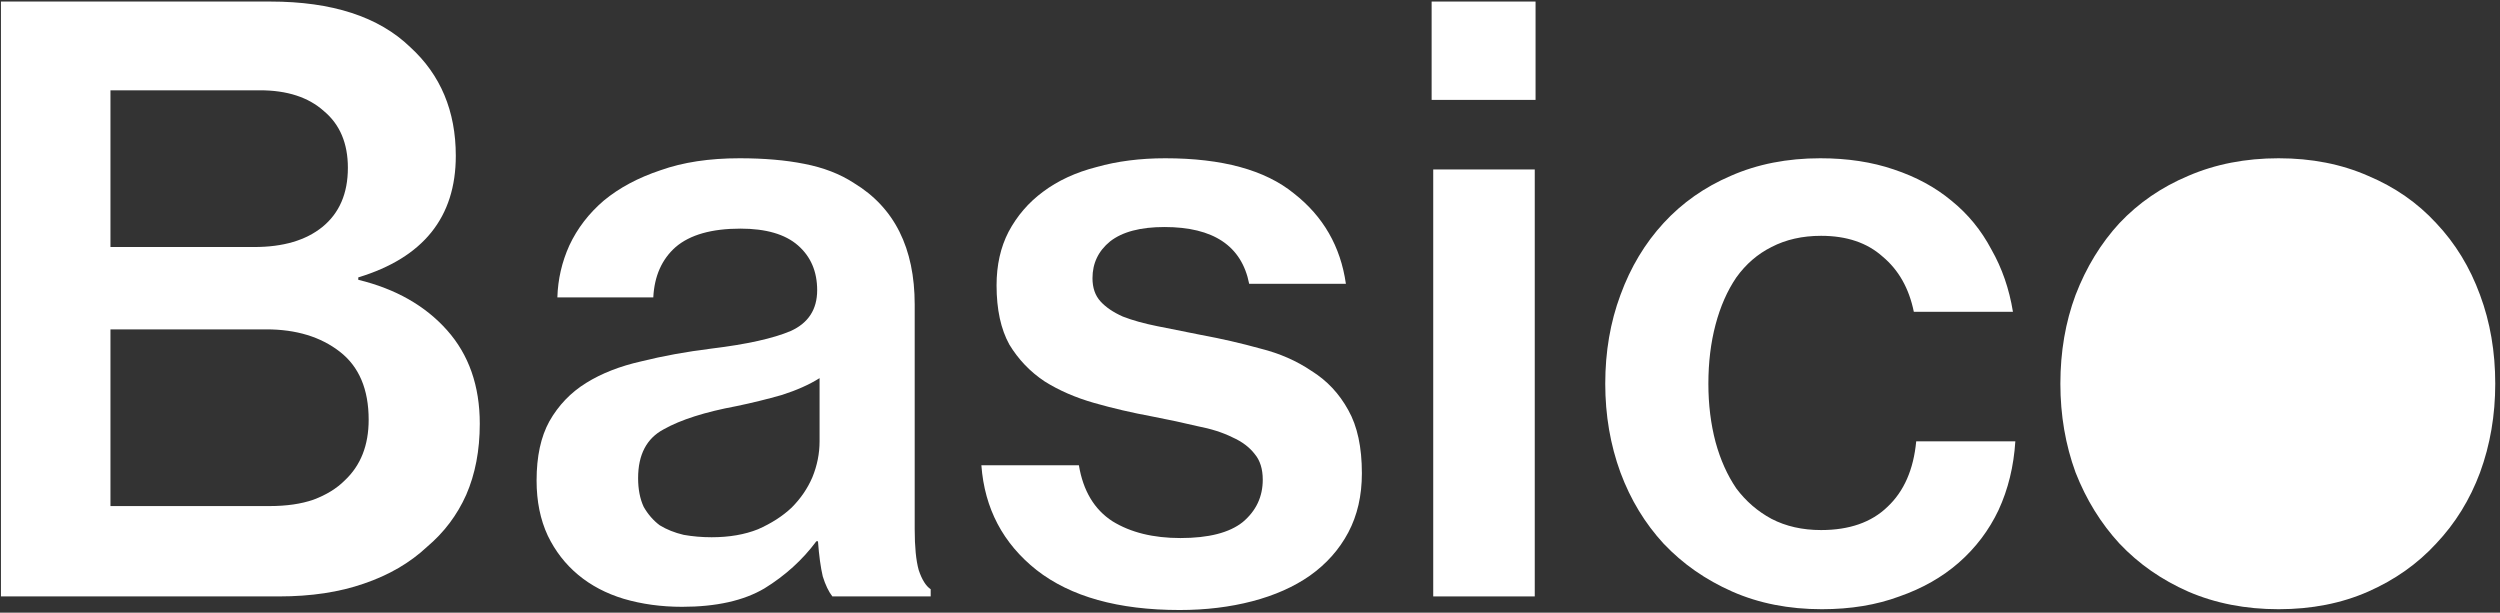 <svg width="506" height="124" viewBox="0 0 506 124" fill="none" xmlns="http://www.w3.org/2000/svg">
<rect x="0" y="0" width="506" height="124" fill="#333333" stroke="none"/>
<path d="M0.191 0.314H54.717C67.229 0.314 76.667 3.389 83.031 9.538C89.18 15.149 92.254 22.485 92.254 31.547C92.254 43.954 85.674 52.153 72.514 56.145V56.631C80.065 58.465 86.052 61.863 90.474 66.826C94.897 71.788 97.108 78.1 97.108 85.76C97.108 91.154 96.191 95.955 94.357 100.162C92.523 104.262 89.881 107.768 86.429 110.681C82.978 113.918 78.717 116.399 73.647 118.125C68.685 119.852 62.968 120.715 56.496 120.715H0.191V0.314ZM51.481 49.996C57.306 49.996 61.89 48.647 65.234 45.95C68.685 43.145 70.411 39.153 70.411 33.975C70.411 29.012 68.793 25.182 65.557 22.485C62.429 19.68 58.114 18.277 52.613 18.277H22.357V49.996H51.481ZM54.555 102.428C58.007 102.428 60.973 101.997 63.454 101.133C66.043 100.162 68.146 98.868 69.764 97.25C73 94.229 74.618 90.129 74.618 84.951C74.618 78.801 72.676 74.216 68.793 71.195C64.91 68.174 59.948 66.664 53.908 66.664H22.357V102.428H54.555Z" fill="white"/>
<path d="M168.469 120.715C167.714 119.744 167.067 118.395 166.528 116.669C166.096 114.835 165.773 112.461 165.557 109.549H165.234C162.429 113.325 158.923 116.507 154.717 119.096C150.51 121.578 144.955 122.818 138.051 122.818C133.845 122.818 129.908 122.279 126.24 121.2C122.681 120.121 119.607 118.503 117.018 116.345C114.429 114.188 112.38 111.544 110.869 108.416C109.359 105.179 108.604 101.457 108.604 97.25C108.604 92.395 109.467 88.403 111.193 85.274C113.027 82.038 115.508 79.448 118.636 77.507C121.764 75.564 125.485 74.108 129.8 73.137C134.114 72.058 138.86 71.195 144.038 70.548C151.157 69.685 156.496 68.498 160.056 66.988C163.616 65.369 165.395 62.618 165.395 58.734C165.395 54.958 164.101 51.938 161.512 49.672C158.923 47.406 155.04 46.274 149.863 46.274C144.038 46.274 139.669 47.514 136.757 49.996C133.953 52.477 132.442 55.875 132.227 60.191H112.811C112.919 56.523 113.728 53.016 115.238 49.672C116.856 46.22 119.175 43.199 122.195 40.61C125.323 38.02 129.153 35.971 133.683 34.46C138.213 32.842 143.553 32.033 149.701 32.033C154.663 32.033 159.031 32.41 162.807 33.166C166.69 33.921 170.034 35.215 172.838 37.049C181.036 42.012 185.135 50.211 185.135 61.647V107.121C185.135 110.681 185.404 113.432 185.944 115.374C186.591 117.316 187.4 118.611 188.371 119.258V120.715H168.469ZM144.038 108.739C147.598 108.739 150.726 108.2 153.422 107.121C156.119 105.934 158.384 104.478 160.218 102.752C162.051 100.918 163.454 98.868 164.425 96.602C165.395 94.229 165.881 91.801 165.881 89.32V76.535C163.831 77.83 161.296 78.963 158.276 79.934C155.256 80.797 152.182 81.552 149.054 82.2C142.69 83.386 137.782 84.951 134.33 86.892C130.878 88.727 129.153 92.017 129.153 96.764C129.153 99.03 129.53 100.972 130.285 102.59C131.148 104.1 132.227 105.341 133.521 106.312C134.923 107.175 136.541 107.822 138.375 108.254C140.209 108.578 142.096 108.739 144.038 108.739Z" fill="white"/>
<path d="M238.755 123.466C226.351 123.466 216.697 120.769 209.794 115.374C202.998 109.98 199.277 102.914 198.63 94.175H218.369C219.232 99.353 221.497 103.129 225.164 105.503C228.832 107.768 233.416 108.901 238.917 108.901C244.634 108.901 248.841 107.822 251.537 105.665C254.234 103.399 255.582 100.54 255.582 97.088C255.582 94.93 255.043 93.204 253.964 91.909C252.886 90.507 251.376 89.374 249.434 88.511C247.492 87.54 245.119 86.785 242.315 86.245C239.618 85.598 236.598 84.951 233.254 84.303C229.155 83.548 225.218 82.631 221.443 81.552C217.668 80.473 214.324 79.017 211.412 77.183C208.499 75.241 206.126 72.76 204.292 69.739C202.567 66.61 201.704 62.618 201.704 57.763C201.704 53.664 202.513 50.05 204.131 46.921C205.857 43.684 208.176 40.987 211.088 38.83C214.108 36.564 217.722 34.892 221.928 33.813C226.135 32.626 230.773 32.033 235.843 32.033C247.385 32.033 256.068 34.406 261.893 39.153C267.825 43.792 271.331 49.888 272.409 57.44H252.832C251.322 49.78 245.605 45.95 235.681 45.95C230.827 45.95 227.16 46.921 224.679 48.863C222.306 50.805 221.119 53.286 221.119 56.307C221.119 58.249 221.659 59.813 222.737 61C223.816 62.187 225.326 63.212 227.268 64.075C229.209 64.83 231.528 65.477 234.225 66.017C236.922 66.556 239.888 67.15 243.124 67.797C247.223 68.552 251.214 69.469 255.097 70.548C258.98 71.519 262.432 73.029 265.452 75.079C268.58 77.021 271.061 79.664 272.895 83.009C274.728 86.245 275.645 90.507 275.645 95.793C275.645 100.324 274.728 104.316 272.895 107.768C271.061 111.221 268.472 114.134 265.128 116.507C261.892 118.773 258.009 120.499 253.479 121.686C248.949 122.872 244.041 123.466 238.755 123.466Z" fill="white"/>
<path d="M289.762 0.314H310.796V20.219H289.762V0.314ZM290.086 34.298H310.634V120.715H290.086V34.298Z" fill="white"/>
<path d="M368.75 123.304C362.062 123.304 356.022 122.117 350.628 119.744C345.235 117.37 340.597 114.134 336.714 110.034C332.939 105.934 330.026 101.133 327.977 95.631C325.927 90.021 324.903 84.034 324.903 77.668C324.903 71.195 325.927 65.207 327.977 59.705C330.026 54.095 332.939 49.24 336.714 45.141C340.489 41.041 345.019 37.858 350.305 35.593C355.698 33.219 361.739 32.033 368.426 32.033C373.927 32.033 378.889 32.788 383.312 34.298C387.842 35.809 391.725 37.912 394.961 40.61C398.305 43.307 401.002 46.597 403.051 50.481C405.208 54.257 406.664 58.465 407.419 63.104H387.357C386.386 58.357 384.282 54.635 381.046 51.938C377.918 49.133 373.766 47.73 368.588 47.73C364.813 47.73 361.469 48.485 358.557 49.996C355.752 51.398 353.379 53.448 351.437 56.145C349.604 58.842 348.202 62.025 347.231 65.693C346.26 69.361 345.775 73.353 345.775 77.668C345.775 81.876 346.26 85.814 347.231 89.482C348.202 93.042 349.604 96.171 351.437 98.868C353.379 101.457 355.752 103.507 358.557 105.017C361.469 106.528 364.813 107.283 368.588 107.283C374.305 107.283 378.781 105.719 382.017 102.59C385.361 99.461 387.303 95.038 387.842 89.32H407.905C407.581 94.391 406.449 99.03 404.507 103.237C402.566 107.337 399.869 110.897 396.417 113.918C393.073 116.831 389.082 119.096 384.444 120.715C379.806 122.441 374.575 123.304 368.75 123.304Z" fill="white"/>
<path d="M461.191 123.304C454.503 123.304 448.409 122.117 442.908 119.744C437.514 117.37 432.876 114.134 428.993 110.034C425.218 105.934 422.251 101.133 420.094 95.631C418.045 90.021 417.02 84.034 417.02 77.668C417.02 71.195 418.045 65.207 420.094 59.705C422.251 54.095 425.218 49.24 428.993 45.141C432.876 41.041 437.514 37.858 442.908 35.593C448.409 33.219 454.503 32.033 461.191 32.033C467.878 32.033 473.919 33.219 479.312 35.593C484.705 37.858 489.29 41.041 493.065 45.141C496.948 49.24 499.914 54.095 501.964 59.705C504.013 65.207 505.038 71.195 505.038 77.668C505.038 84.034 504.013 90.021 501.964 95.631C499.914 101.133 496.948 105.934 493.065 110.034C489.29 114.134 484.705 117.37 479.312 119.744C473.919 122.117 467.878 123.304 461.191 123.304Z" fill="white"/>
</svg>
